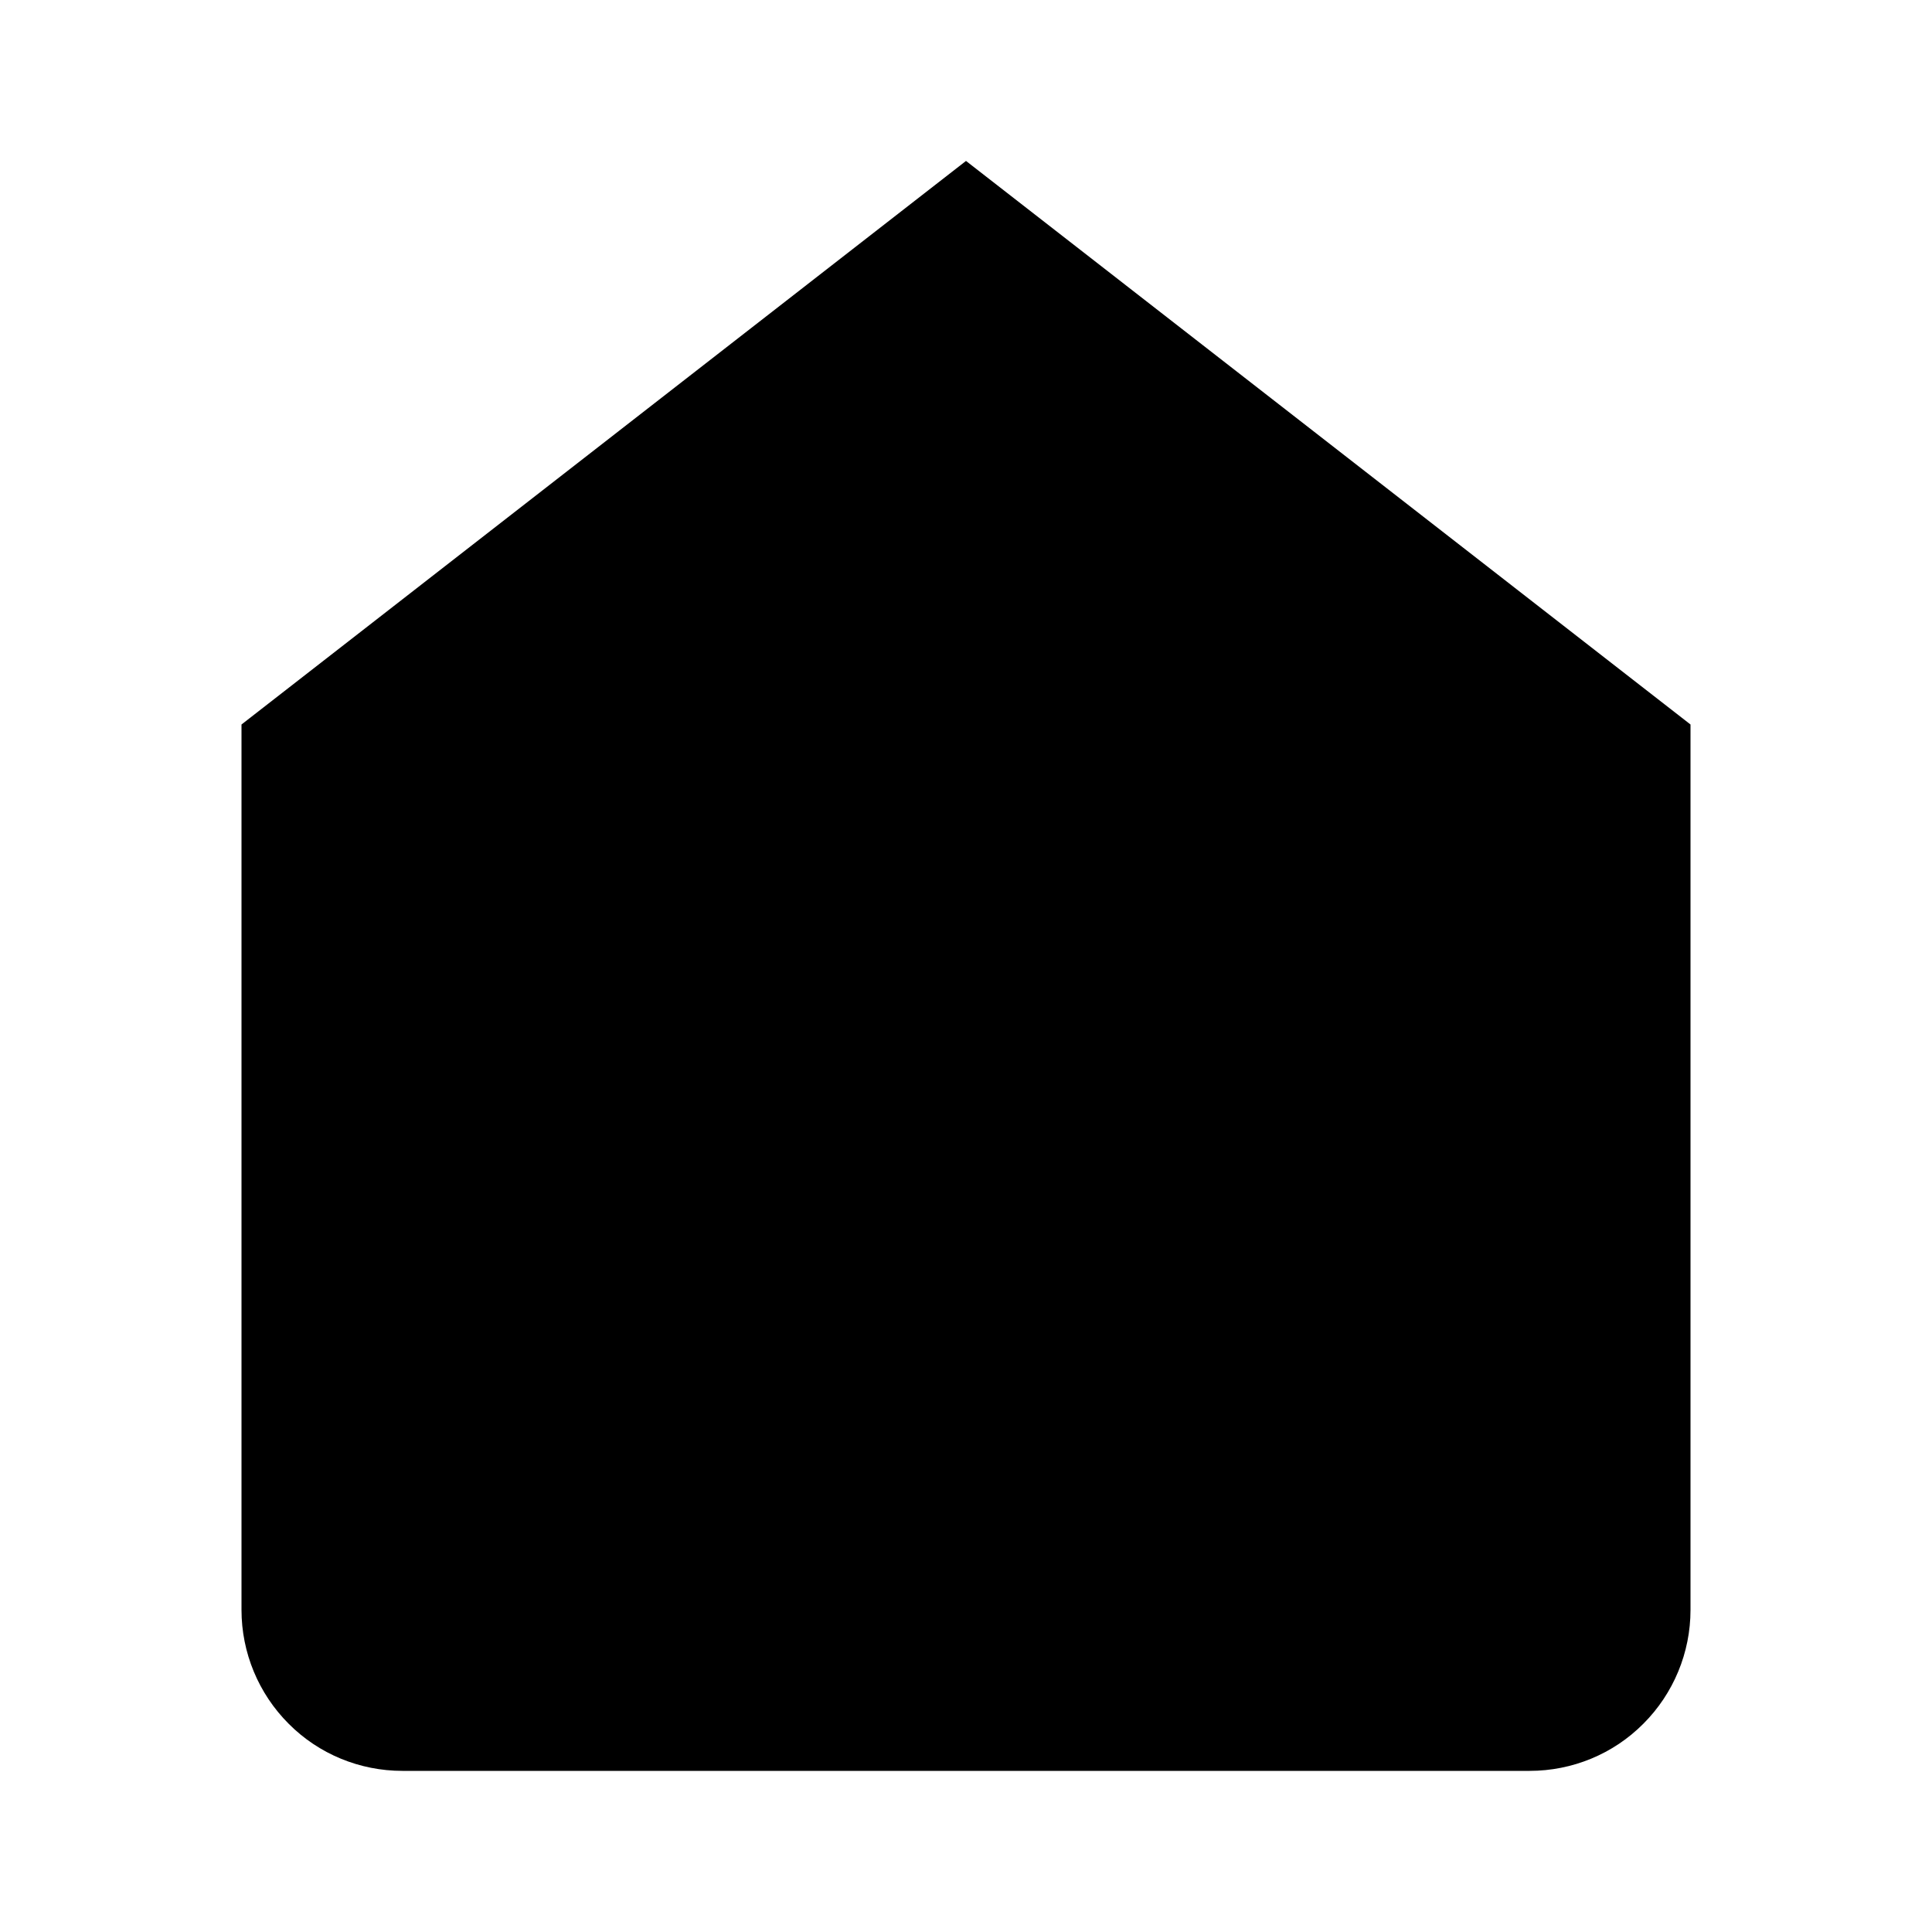 <svg width="10" height="10" viewBox="0 0 10 10" fill="black" xmlns="http://www.w3.org/2000/svg">
<path d="M1.25 3.75L5 0.833L8.75 3.75V8.333C8.75 8.554 8.662 8.766 8.506 8.922C8.35 9.079
8.138 9.166 7.917 9.166H2.083C1.862 9.166 1.65 9.079 1.494 8.922C1.338 8.766 1.25
8.554 1.25 8.333V3.75Z" style="fill-opacity:1;"/>
</svg>
